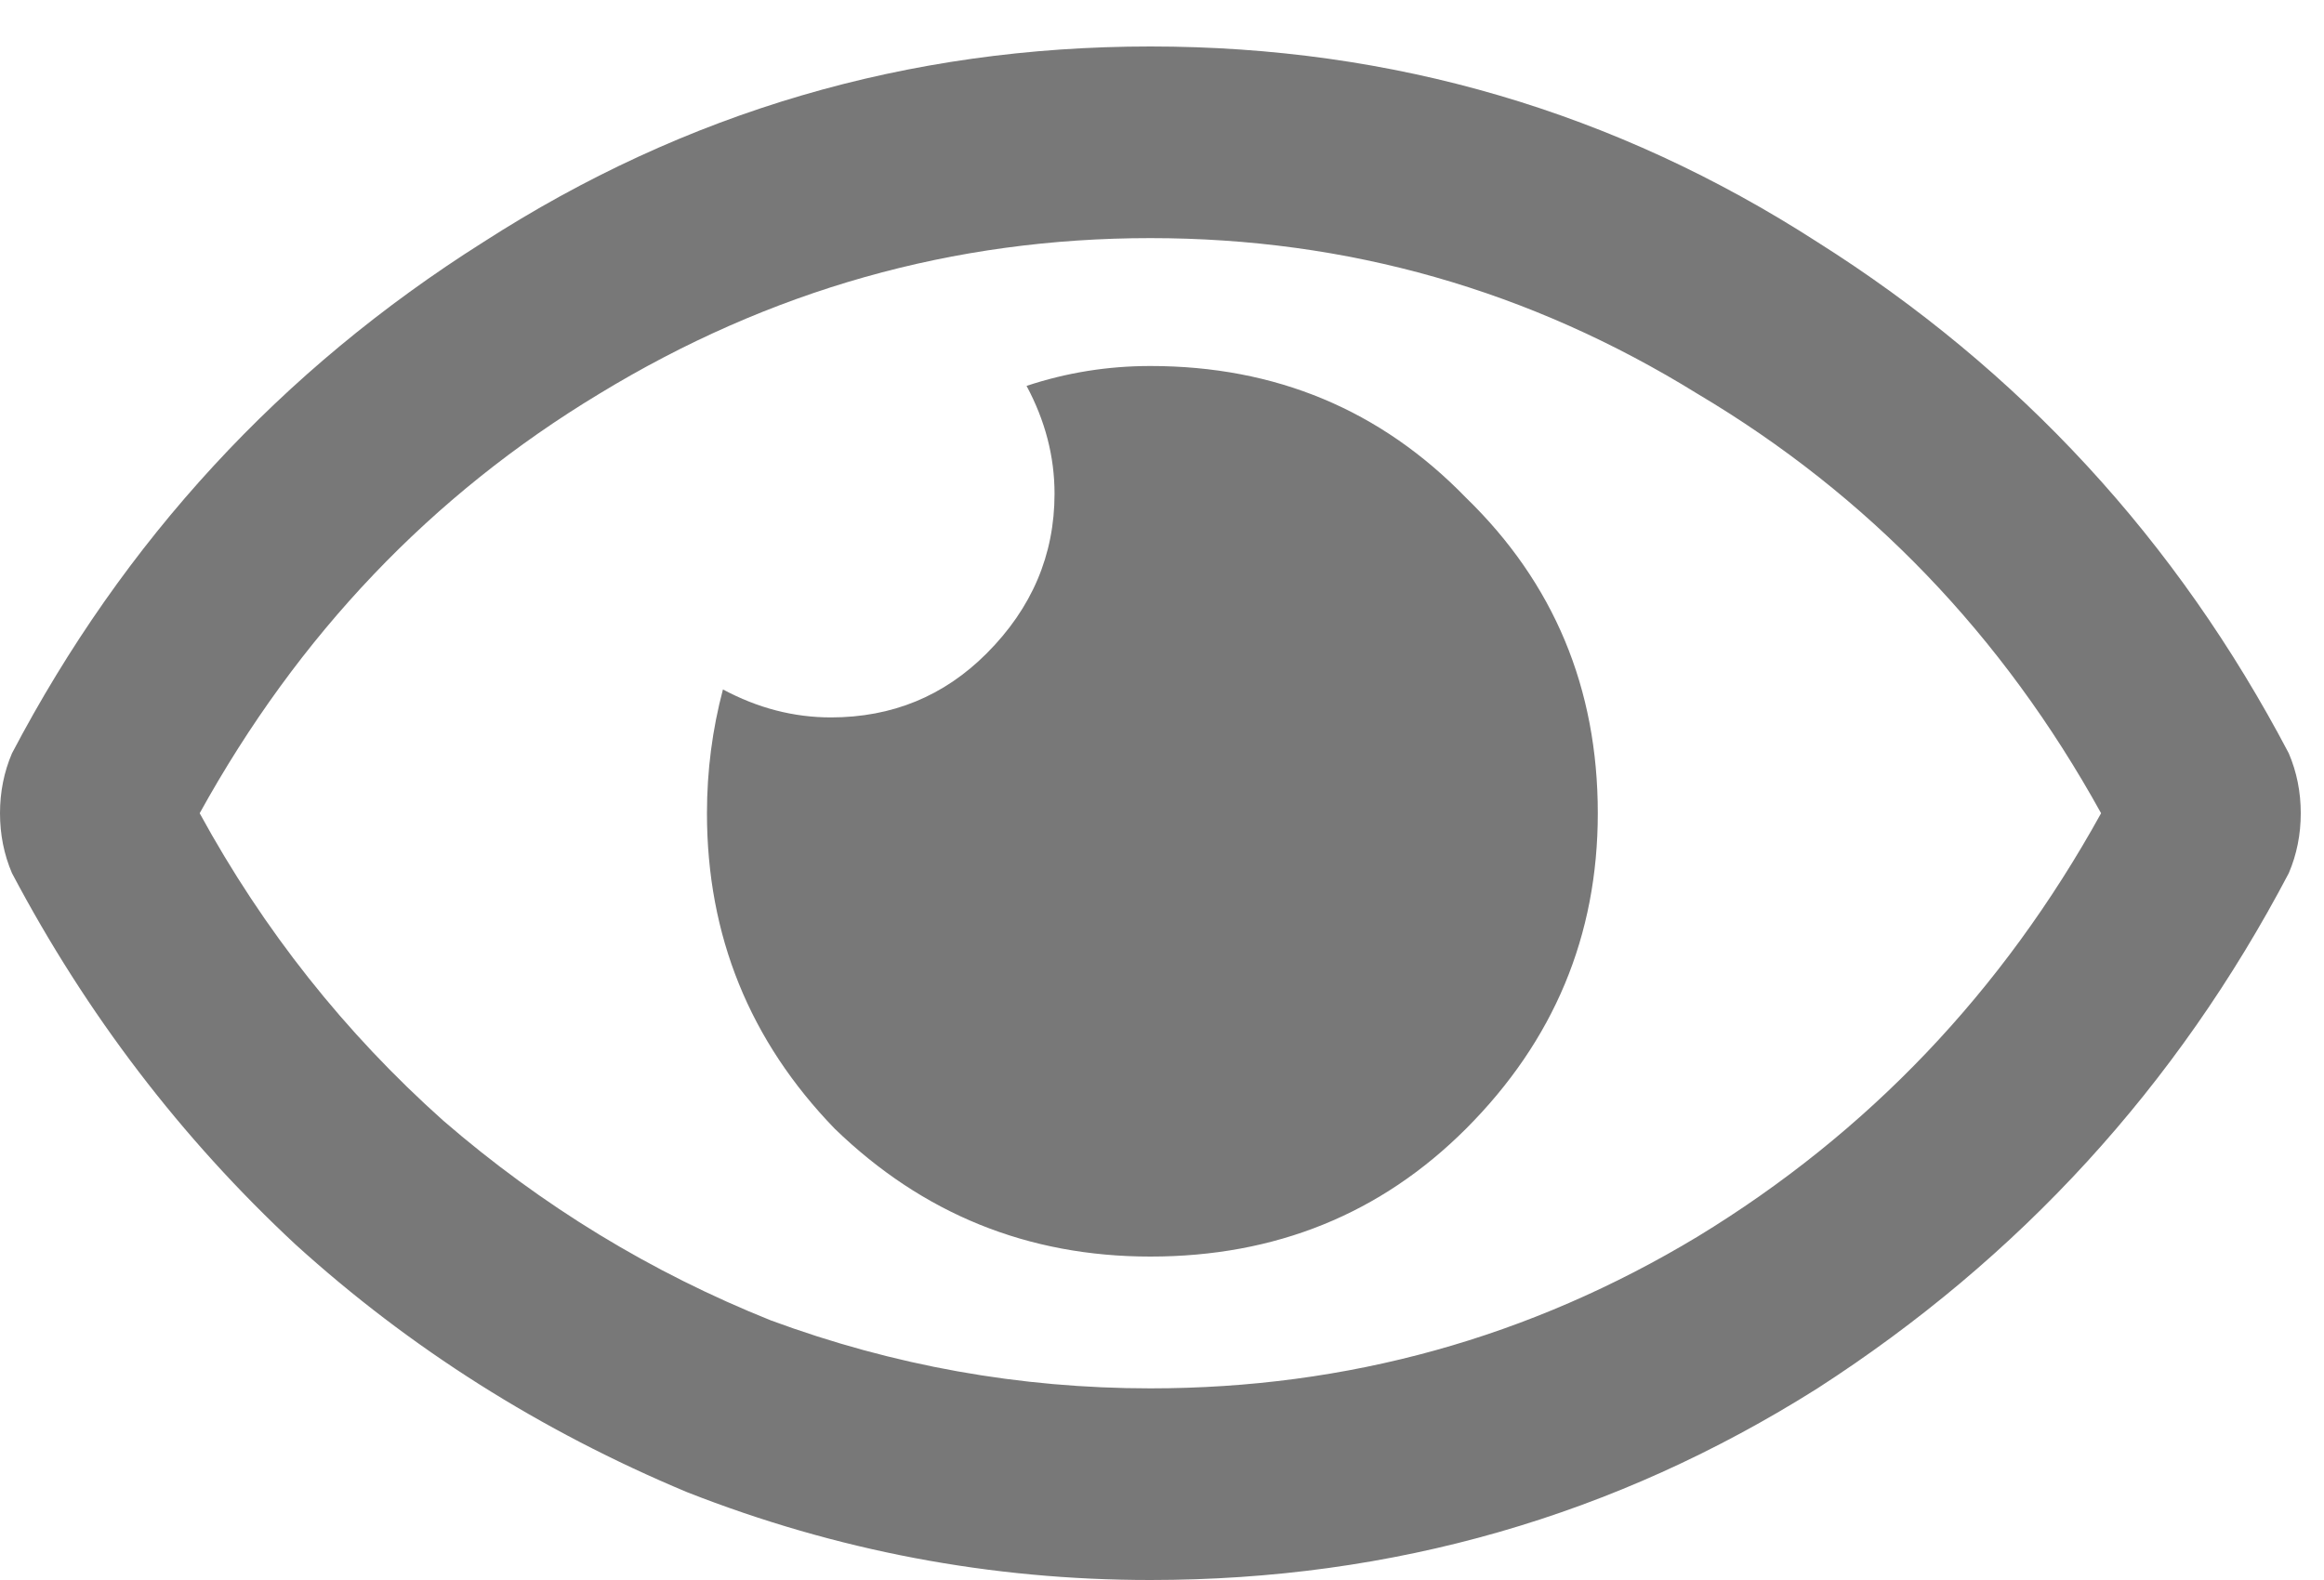 <svg width="25" height="17" viewBox="0 0 25 17" fill="none" xmlns="http://www.w3.org/2000/svg">
<path d="M12.375 3.938C13.721 3.938 14.853 4.41 15.77 5.355C16.715 6.272 17.188 7.404 17.188 8.75C17.188 10.068 16.715 11.199 15.77 12.145C14.853 13.061 13.721 13.52 12.375 13.52C11.057 13.52 9.926 13.061 8.98 12.145C8.064 11.199 7.605 10.068 7.605 8.75C7.605 8.292 7.663 7.848 7.777 7.418C8.15 7.618 8.536 7.719 8.938 7.719C9.596 7.719 10.155 7.49 10.613 7.031C11.1 6.544 11.344 5.971 11.344 5.312C11.344 4.911 11.243 4.525 11.043 4.152C11.473 4.009 11.917 3.938 12.375 3.938ZM24.621 8.105C24.707 8.306 24.75 8.521 24.75 8.75C24.75 8.979 24.707 9.194 24.621 9.395C23.418 11.686 21.728 13.534 19.551 14.938C17.374 16.312 14.982 17 12.375 17C10.656 17 8.995 16.685 7.391 16.055C5.815 15.396 4.411 14.508 3.18 13.391C1.948 12.245 0.931 10.913 0.129 9.395C0.043 9.194 0 8.979 0 8.75C0 8.521 0.043 8.306 0.129 8.105C1.332 5.814 3.022 3.98 5.199 2.605C7.376 1.202 9.768 0.5 12.375 0.5C14.982 0.5 17.374 1.202 19.551 2.605C21.728 3.98 23.418 5.814 24.621 8.105ZM12.375 14.938C14.495 14.938 16.457 14.393 18.262 13.305C20.095 12.188 21.542 10.669 22.602 8.75C21.542 6.831 20.095 5.327 18.262 4.238C16.457 3.121 14.495 2.562 12.375 2.562C10.255 2.562 8.279 3.121 6.445 4.238C4.641 5.327 3.208 6.831 2.148 8.75C2.836 10.01 3.71 11.113 4.77 12.059C5.829 12.975 7.004 13.691 8.293 14.207C9.611 14.694 10.971 14.938 12.375 14.938Z" fill="#787878"/>
</svg>
